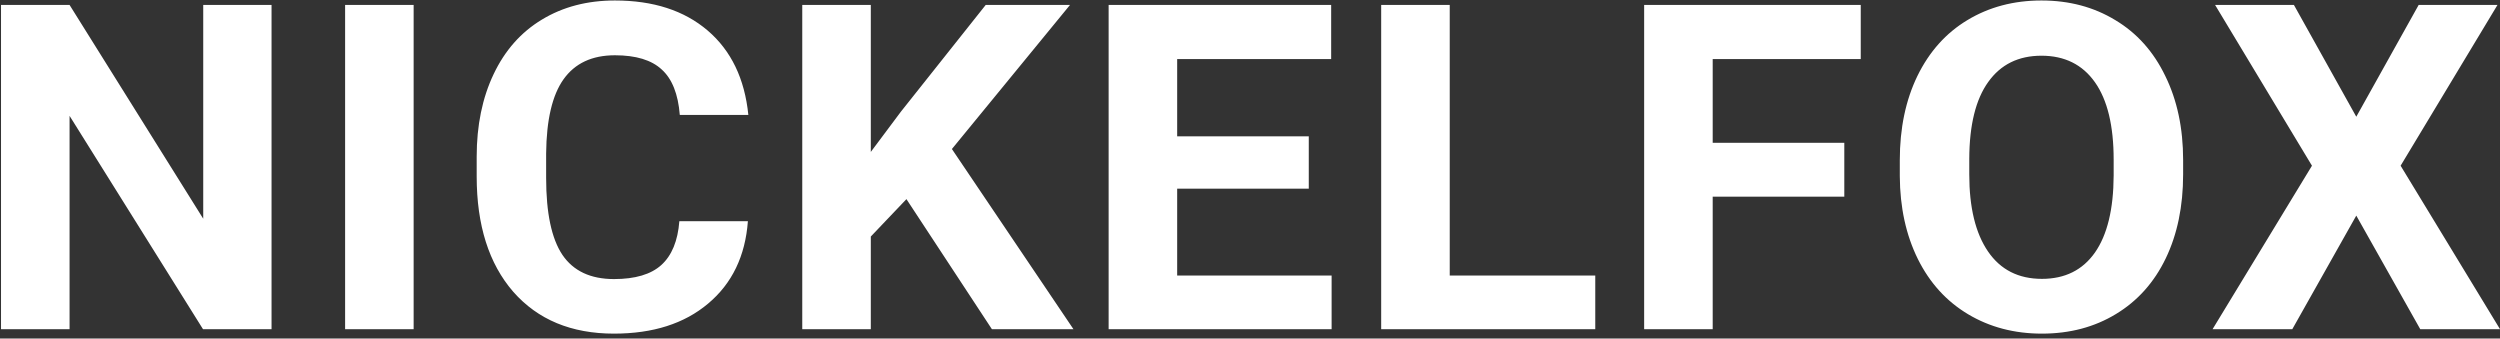 <svg width="288" height="39" viewBox="0 0 288 39" fill="none" xmlns="http://www.w3.org/2000/svg">
<rect x="0" y="0" width="288" height="39" fill="#333333" stroke="none"/>
<path fill-rule="evenodd" clip-rule="evenodd" d="M86.157 25.48C85.859 29.499 84.332 32.663 81.578 34.971C78.84 37.281 75.225 38.434 70.733 38.434C65.82 38.434 61.951 36.826 59.127 33.612C56.318 30.379 54.914 25.949 54.914 20.323V18.04C54.914 14.448 55.563 11.283 56.863 8.547C58.16 5.811 60.012 3.715 62.417 2.263C64.837 0.792 67.645 0.056 70.839 0.056C75.259 0.056 78.823 1.21 81.524 3.518C84.227 5.828 85.788 9.069 86.21 13.242H78.313C78.12 10.831 77.427 9.086 76.233 8.009C75.059 6.915 73.259 6.367 70.839 6.367C68.206 6.367 66.232 7.29 64.916 9.138C63.618 10.968 62.952 13.814 62.915 17.68V20.502C62.915 24.538 63.539 27.489 64.785 29.353C66.047 31.218 68.03 32.149 70.733 32.149C73.172 32.149 74.988 31.61 76.181 30.533C77.392 29.439 78.085 27.754 78.261 25.48H86.157ZM23.385 37.92H31.282V0.569H23.412V25.196L8.014 0.569H0.117V37.92H8.014V13.345L23.385 37.92ZM39.756 37.92H47.651V0.569H39.756V37.92ZM100.317 27.249L104.421 22.939L114.266 37.92H123.661L109.659 17.167L123.266 0.569H113.554L103.79 12.857L100.317 17.501V0.569H92.42V37.92H100.317V27.249ZM150.771 21.733H135.61V31.739H153.402V37.92H127.714V0.569H153.35V6.802H135.61V15.706H150.771V21.733ZM183.775 31.739H167.009V0.569H159.112V37.92H183.775V31.739ZM212.464 22.658H197.303V37.92H189.406V0.569H214.358V6.802H197.303V16.449H212.464V22.658ZM249.495 29.764C250.828 26.992 251.496 23.768 251.496 20.091V18.424C251.496 14.764 250.81 11.54 249.441 8.754C248.09 5.948 246.169 3.802 243.678 2.314C241.204 0.809 238.37 0.056 235.176 0.056C231.982 0.056 229.141 0.809 226.648 2.314C224.174 3.802 222.253 5.948 220.884 8.754C219.533 11.54 218.857 14.773 218.857 18.449V20.297C218.876 23.889 219.569 27.069 220.938 29.841C222.305 32.593 224.236 34.714 226.727 36.202C229.22 37.69 232.054 38.434 235.228 38.434C238.439 38.434 241.283 37.682 243.757 36.177C246.248 34.672 248.161 32.533 249.495 29.764ZM243.493 18.399C243.493 14.483 242.775 11.507 241.335 9.471C239.897 7.437 237.843 6.418 235.176 6.418C232.527 6.418 230.483 7.427 229.043 9.446C227.605 11.447 226.877 14.389 226.86 18.271V20.091C226.86 23.906 227.578 26.865 229.018 28.968C230.456 31.072 232.527 32.125 235.228 32.125C237.879 32.125 239.914 31.115 241.335 29.096C242.758 27.062 243.476 24.103 243.493 20.221V18.399ZM278.63 0.569L271.444 13.446L264.259 0.569H255.178L266.338 19.091L254.89 37.92H264.074L271.444 24.838L278.813 37.92H288L276.551 19.091L287.711 0.569H278.63Z" fill="white"/>
</svg>
